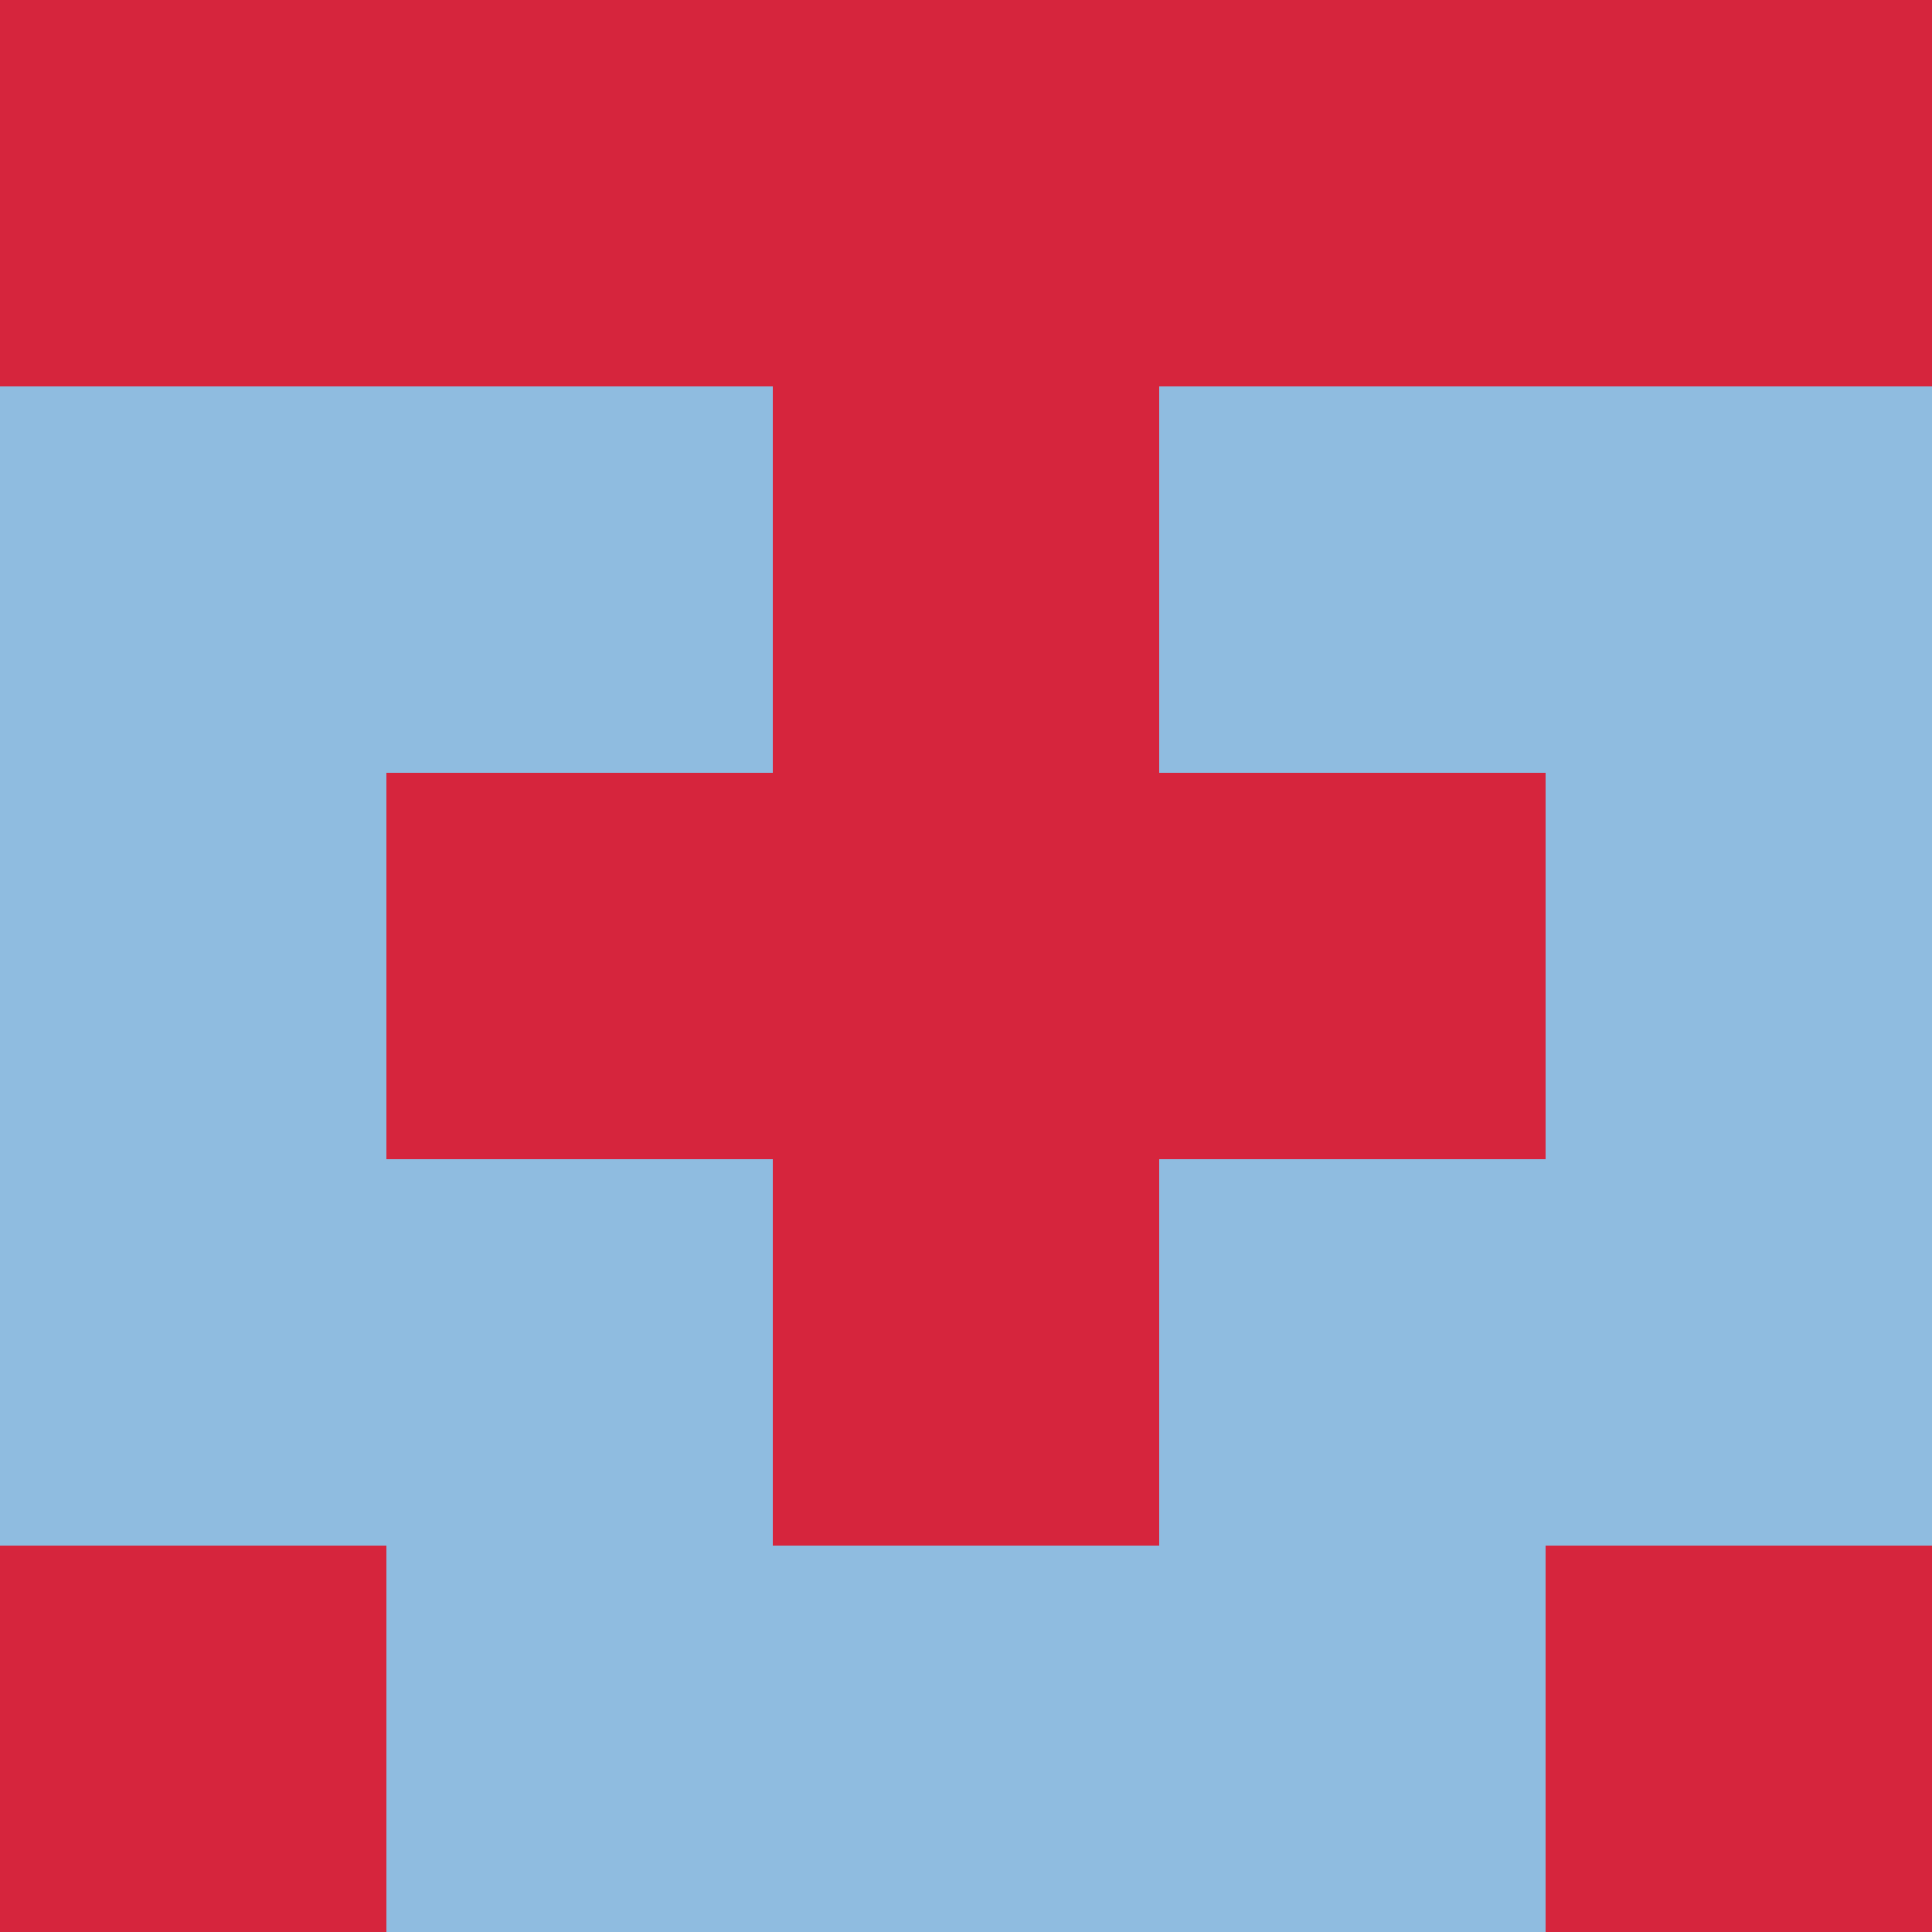 <?xml version="1.0" encoding="utf-8"?>
<!DOCTYPE svg PUBLIC "-//W3C//DTD SVG 20010904//EN"
        "http://www.w3.org/TR/2001/REC-SVG-20010904/DTD/svg10.dtd">
<svg viewBox="0 0 5 5" height="100" width="100" xml:lang="fr"
     xmlns="http://www.w3.org/2000/svg"
     xmlns:xlink="http://www.w3.org/1999/xlink">
            <rect x="0" y="0" height="1" width="1" fill="#D6253D"/>
        <rect x="4" y="0" height="1" width="1" fill="#D6253D"/>
        <rect x="1" y="0" height="1" width="1" fill="#D6253D"/>
        <rect x="3" y="0" height="1" width="1" fill="#D6253D"/>
        <rect x="2" y="0" height="1" width="1" fill="#D6253D"/>
                <rect x="0" y="1" height="1" width="1" fill="#8FBCE0"/>
        <rect x="4" y="1" height="1" width="1" fill="#8FBCE0"/>
        <rect x="1" y="1" height="1" width="1" fill="#8FBCE0"/>
        <rect x="3" y="1" height="1" width="1" fill="#8FBCE0"/>
        <rect x="2" y="1" height="1" width="1" fill="#D6253D"/>
                <rect x="0" y="2" height="1" width="1" fill="#8FBCE0"/>
        <rect x="4" y="2" height="1" width="1" fill="#8FBCE0"/>
        <rect x="1" y="2" height="1" width="1" fill="#D6253D"/>
        <rect x="3" y="2" height="1" width="1" fill="#D6253D"/>
        <rect x="2" y="2" height="1" width="1" fill="#D6253D"/>
                <rect x="0" y="3" height="1" width="1" fill="#8FBCE0"/>
        <rect x="4" y="3" height="1" width="1" fill="#8FBCE0"/>
        <rect x="1" y="3" height="1" width="1" fill="#8FBCE0"/>
        <rect x="3" y="3" height="1" width="1" fill="#8FBCE0"/>
        <rect x="2" y="3" height="1" width="1" fill="#D6253D"/>
                <rect x="0" y="4" height="1" width="1" fill="#D6253D"/>
        <rect x="4" y="4" height="1" width="1" fill="#D6253D"/>
        <rect x="1" y="4" height="1" width="1" fill="#8FBCE0"/>
        <rect x="3" y="4" height="1" width="1" fill="#8FBCE0"/>
        <rect x="2" y="4" height="1" width="1" fill="#8FBCE0"/>
        </svg>